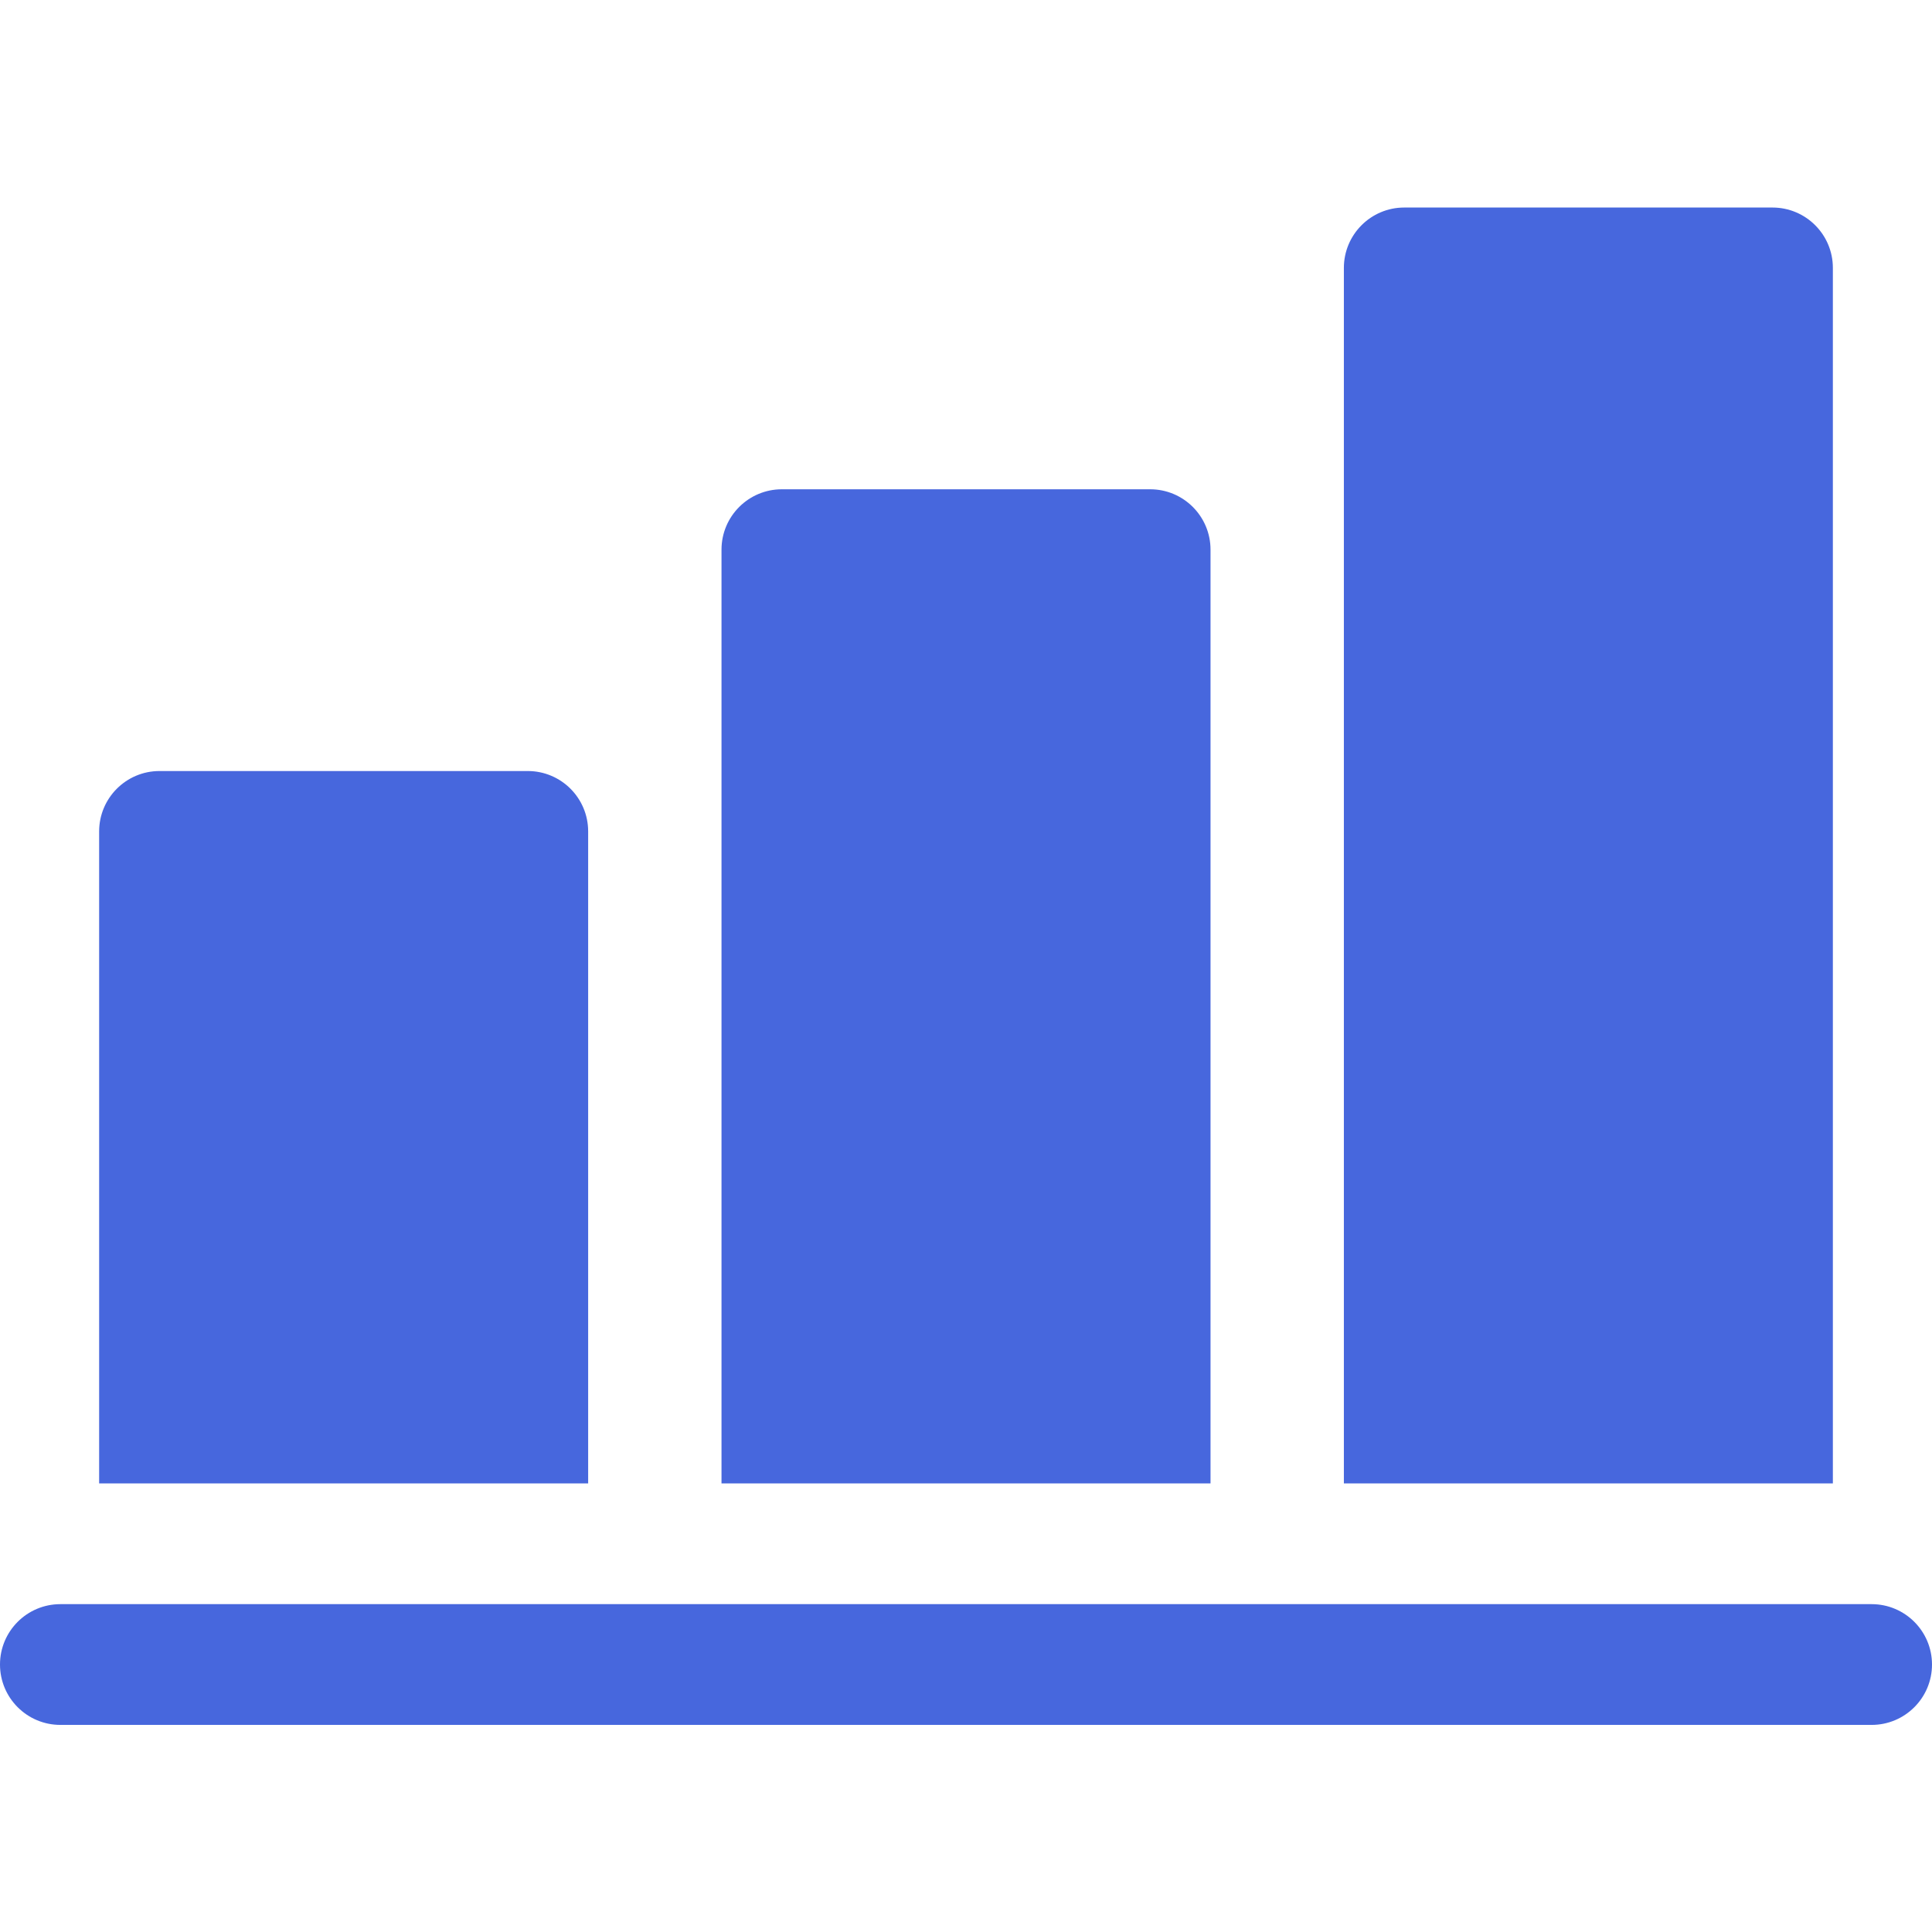 <?xml version="1.0"?>
<svg xmlns="http://www.w3.org/2000/svg" height="512px" viewBox="0 -54 512 511" width="512px" class=""><g><path d="m155.867 165.832c0-8.836-7.164-16-16-16h-97.594c-8.836 0-16 7.164-16 16v172.785h129.594zm0 0" data-original="#000000" class="active-path" data-old_color="#000000" fill="#4767DD"/><path d="m320.801 91.164c0-8.836-7.164-16-16-16h-97.594c-8.836 0-16 7.164-16 16v247.453h129.594zm0 0" data-original="#000000" class="active-path" data-old_color="#000000" fill="#4767DD"/><path d="m485.73 16.5c0-8.836-7.164-16-16-16h-97.594c-8.836 0-15.996 7.164-15.996 16v322.117h129.59zm0 0" data-original="#000000" class="active-path" data-old_color="#000000" fill="#4767DD"/><path d="m496 370.617h-480c-8.836 0-16 7.164-16 16 0 8.836 7.164 16 16 16h480c8.836 0 16-7.164 16-16 0-8.836-7.164-16-16-16zm0 0" data-original="#000000" class="active-path" data-old_color="#000000" fill="#4767DD"/></g> </svg>

